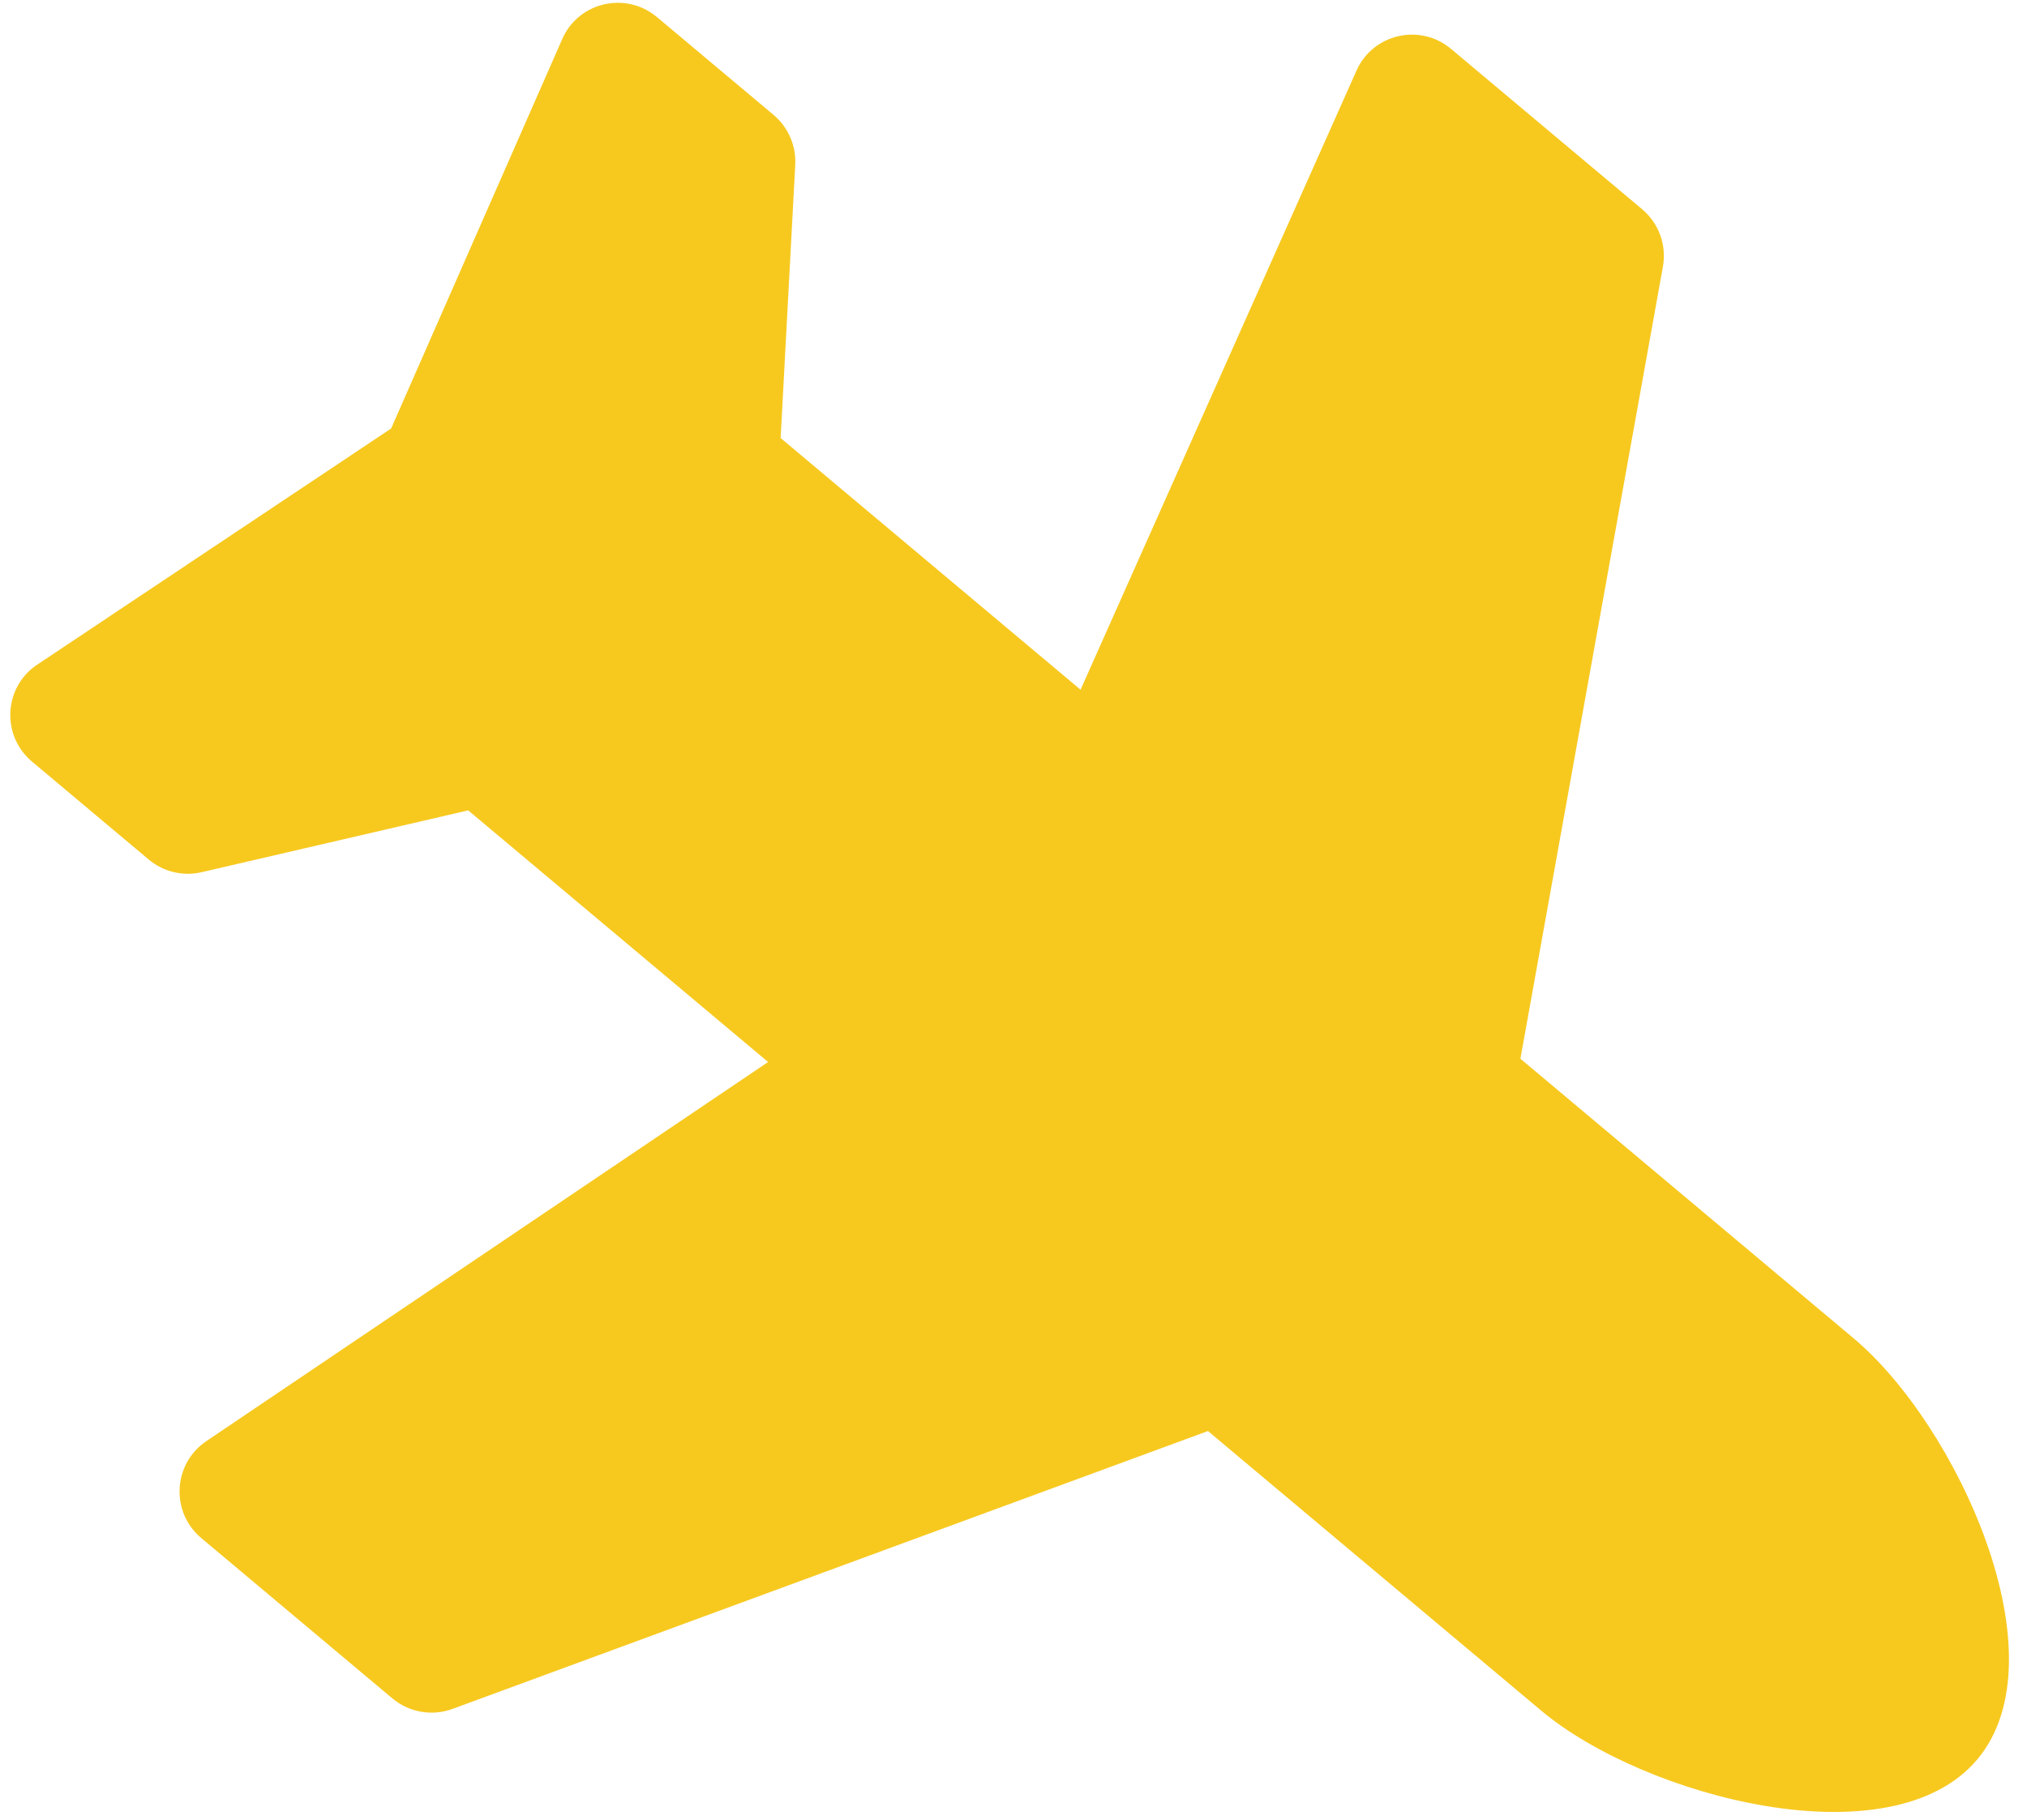 <svg width="49" height="44" viewBox="0 0 49 44" fill="none" xmlns="http://www.w3.org/2000/svg">
<path d="M44.81 32.357L36.754 25.597L40.199 6.446C40.245 6.191 40.222 5.928 40.134 5.684C40.045 5.44 39.894 5.224 39.695 5.057L35.078 1.183C34.329 0.554 33.188 0.816 32.791 1.707L26.121 16.675L18.871 10.591L19.224 3.986C19.249 3.524 19.054 3.076 18.7 2.778L15.881 0.413C15.147 -0.202 14.032 0.033 13.614 0.893L9.455 10.36L0.855 16.099C0.08 16.66 0.042 17.8 0.776 18.415L3.594 20.78C3.95 21.079 4.424 21.192 4.874 21.087L11.318 19.592L18.568 25.676L4.987 34.843C4.178 35.389 4.118 36.559 4.867 37.187L9.484 41.061C9.889 41.401 10.444 41.498 10.939 41.316L29.201 34.598L37.257 41.358C39.749 43.449 45.715 45.021 47.8 42.535C49.886 40.049 47.302 34.447 44.81 32.357Z" fill="#F7C91F"/>
</svg>
